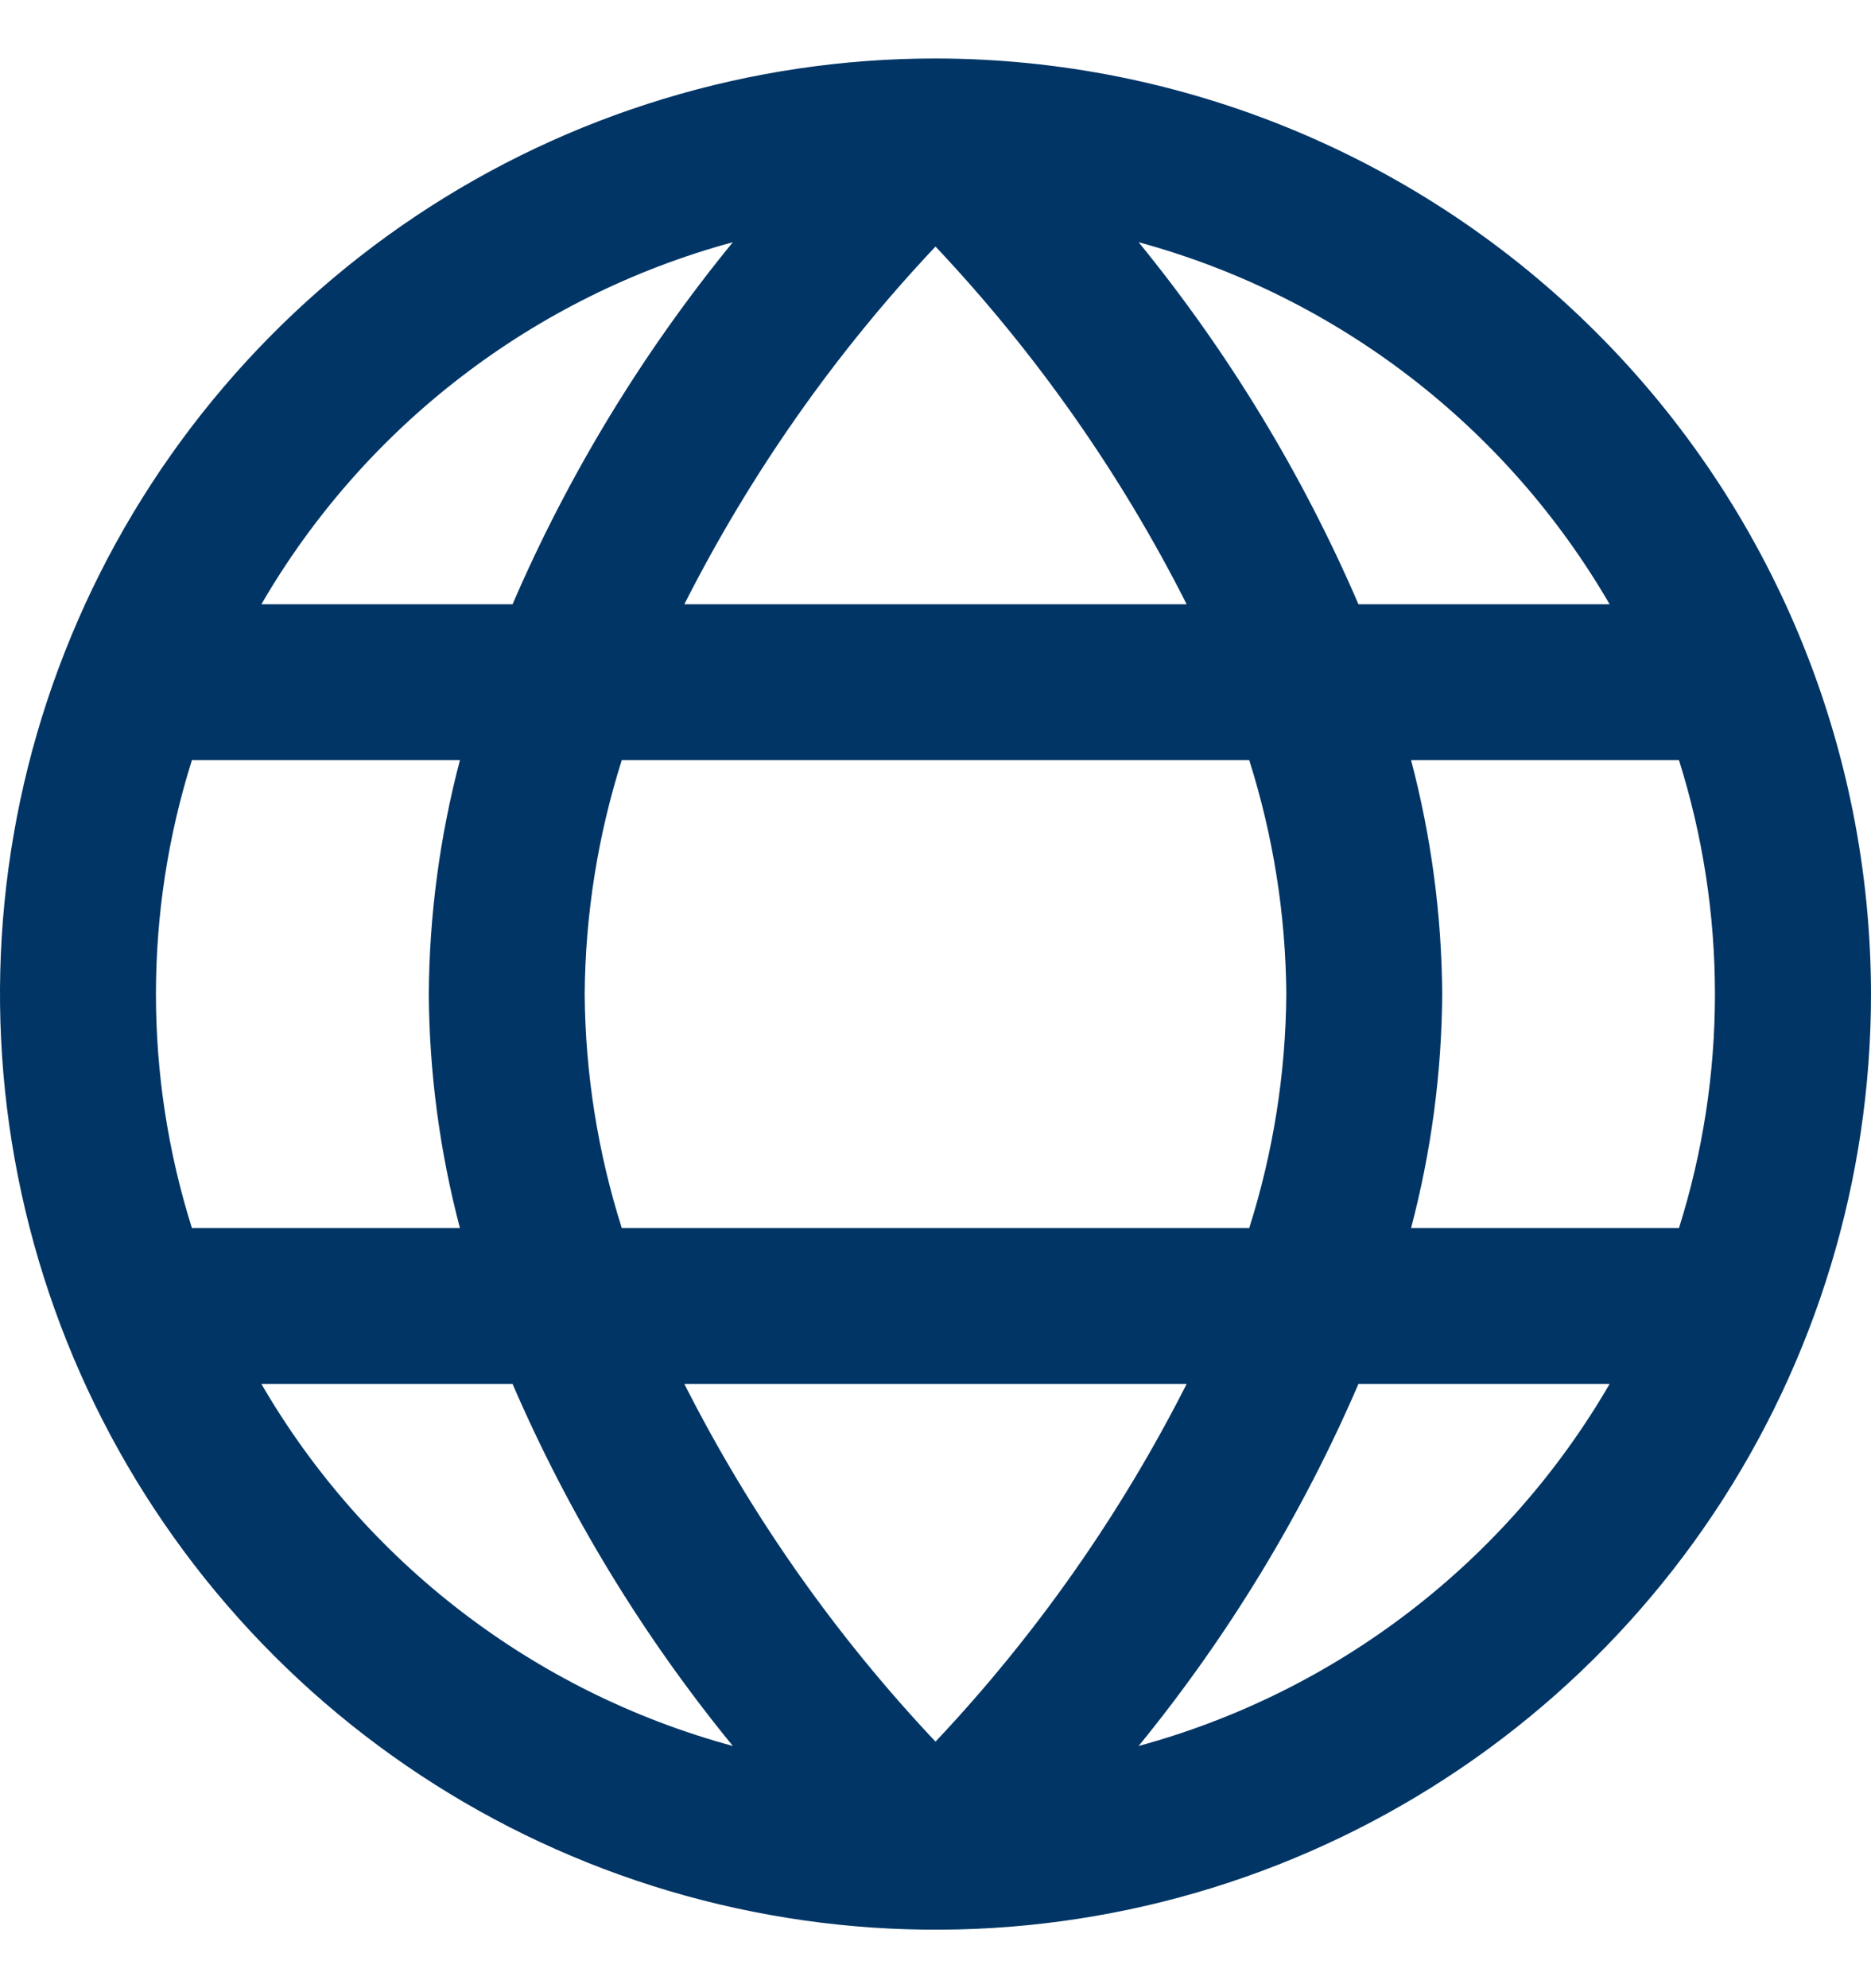 <svg width="16" height="17" viewBox="0 0 16 17" fill="none" xmlns="http://www.w3.org/2000/svg">
<g clip-path="url(#clip0_558_2716)">
<path d="M8 0.5C6.418 0.5 4.871 0.969 3.555 1.848C2.24 2.727 1.214 3.977 0.609 5.439C0.003 6.9 -0.155 8.509 0.154 10.061C0.462 11.613 1.224 13.038 2.343 14.157C3.462 15.276 4.887 16.038 6.439 16.346C7.991 16.655 9.6 16.497 11.062 15.891C12.523 15.286 13.773 14.26 14.652 12.945C15.531 11.629 16 10.082 16 8.5C15.998 6.379 15.154 4.345 13.654 2.846C12.155 1.346 10.121 0.502 8 0.5V0.5ZM13.765 5.167H11.617C11.137 4.053 10.504 3.011 9.737 2.071C11.434 2.533 12.882 3.645 13.765 5.167V5.167ZM11 8.5C10.995 9.179 10.888 9.853 10.683 10.5H5.317C5.112 9.853 5.005 9.179 5 8.5C5.005 7.821 5.112 7.147 5.317 6.5H10.683C10.888 7.147 10.995 7.821 11 8.5V8.5ZM5.852 11.833H10.148C9.582 12.95 8.859 13.981 8 14.892C7.141 13.981 6.418 12.951 5.852 11.833V11.833ZM5.852 5.167C6.418 4.05 7.141 3.019 8 2.108C8.859 3.019 9.583 4.049 10.148 5.167H5.852ZM6.267 2.071C5.498 3.011 4.864 4.052 4.383 5.167H2.235C3.119 3.644 4.568 2.532 6.267 2.071V2.071ZM1.641 6.5H3.933C3.761 7.153 3.671 7.825 3.667 8.5C3.671 9.175 3.761 9.847 3.933 10.5H1.641C1.231 9.198 1.231 7.802 1.641 6.5V6.5ZM2.235 11.833H4.383C4.864 12.947 5.498 13.989 6.267 14.929C4.568 14.468 3.119 13.356 2.235 11.833V11.833ZM9.737 14.929C10.504 13.989 11.137 12.947 11.617 11.833H13.765C12.882 13.355 11.434 14.467 9.737 14.929V14.929ZM14.359 10.5H12.067C12.239 9.847 12.329 9.175 12.333 8.5C12.329 7.825 12.239 7.153 12.067 6.5H14.358C14.768 7.802 14.768 9.198 14.358 10.5H14.359Z" fill="#003565"/>
</g>
<defs>
<clipPath id="clip0_558_2716">
<rect width="16" height="16" fill="white" transform="translate(0 0.5)"/>
</clipPath>
</defs>
</svg>
